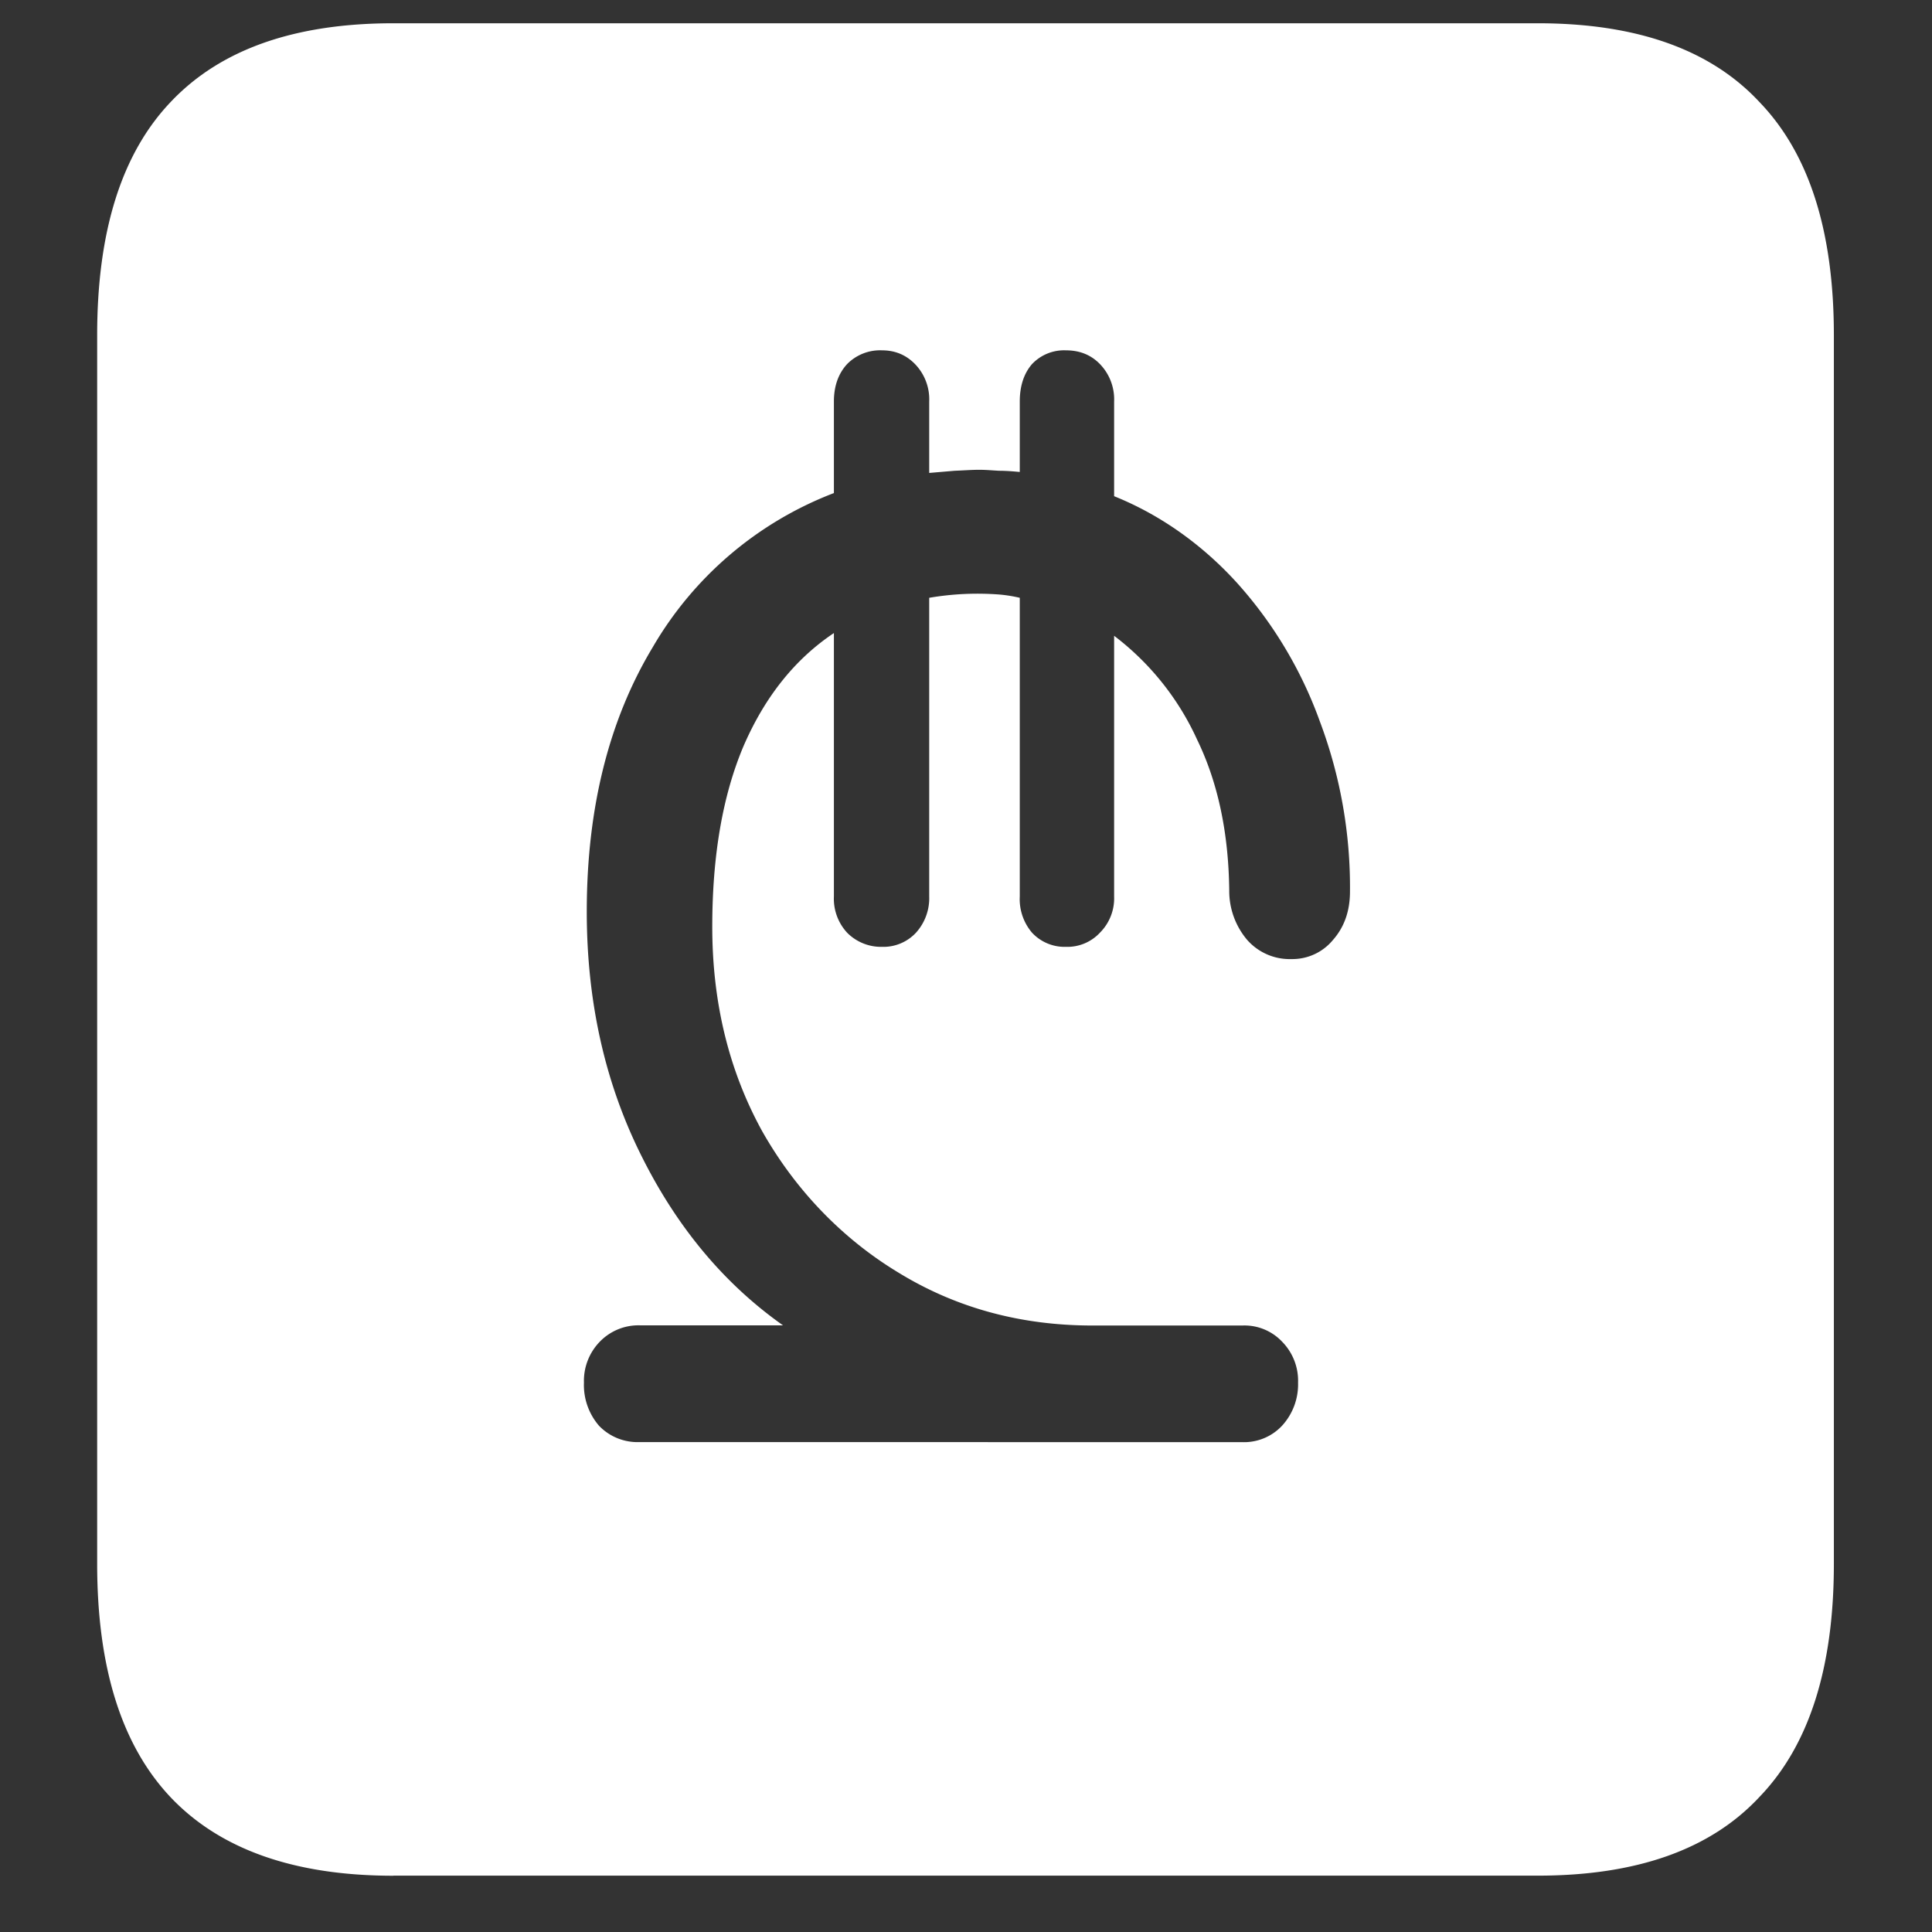 <svg xmlns="http://www.w3.org/2000/svg" width="24" height="24"><rect width="100%" height="100%" fill="#333333" stroke="none"/><path style="stroke:none;fill-rule:nonzero;fill:#fff;fill-opacity:1" d="M4.887 23.3h14.215c1.226 0 2.144-.323 2.753-.976.618-.64.926-1.605.926-2.898V4.164c0-1.293-.308-2.258-.926-2.898-.609-.653-1.527-.977-2.753-.977H4.887c-1.227 0-2.149.324-2.766.977-.61.64-.914 1.605-.914 2.898v15.262c0 1.293.305 2.258.914 2.902.617.649 1.54.973 2.766.973Zm3.058-5.386a.662.662 0 0 1-.504-.203.774.774 0 0 1-.187-.535.698.698 0 0 1 .2-.512.668.668 0 0 1 .503-.2h1.77c-.735-.519-1.325-1.226-1.77-2.128-.445-.899-.668-1.902-.668-3.012 0-1.281.274-2.379.82-3.285a4.44 4.44 0 0 1 2.25-1.914V4.988c0-.191.055-.347.164-.465a.574.574 0 0 1 .434-.171c.164 0 .3.058.41.171a.63.63 0 0 1 .176.465v.887l.316-.027c.11-.004.211-.012.305-.012.086 0 .168.008.246.012.086 0 .172.007.258.015v-.875c0-.191.05-.347.152-.465a.548.548 0 0 1 .422-.171c.172 0 .313.058.422.171a.63.63 0 0 1 .176.465v1.176c.582.234 1.105.61 1.535 1.086a5.216 5.216 0 0 1 1.02 1.71 5.85 5.85 0 0 1 .375 2.114c0 .242-.07.442-.211.602a.653.653 0 0 1-.516.238.704.704 0 0 1-.55-.238.94.94 0 0 1-.223-.614c-.008-.718-.141-1.343-.399-1.874a3.375 3.375 0 0 0-1.031-1.29v3.239a.603.603 0 0 1-.176.449.552.552 0 0 1-.422.176.552.552 0 0 1-.422-.176.642.642 0 0 1-.152-.45v-3.71a1.79 1.79 0 0 0-.246-.04 3.564 3.564 0 0 0-.879.04v3.71a.639.639 0 0 1-.164.45.552.552 0 0 1-.422.176.592.592 0 0 1-.434-.176.622.622 0 0 1-.164-.45V7.864c-.484.324-.859.793-1.125 1.41-.257.61-.386 1.356-.386 2.239 0 .941.207 1.789.62 2.539.415.734 1 1.34 1.7 1.761.71.434 1.512.653 2.402.653h1.864a.643.643 0 0 1 .492.2.692.692 0 0 1 .199.51.76.76 0 0 1-.2.536.646.646 0 0 1-.491.203Zm0 0"/></svg>